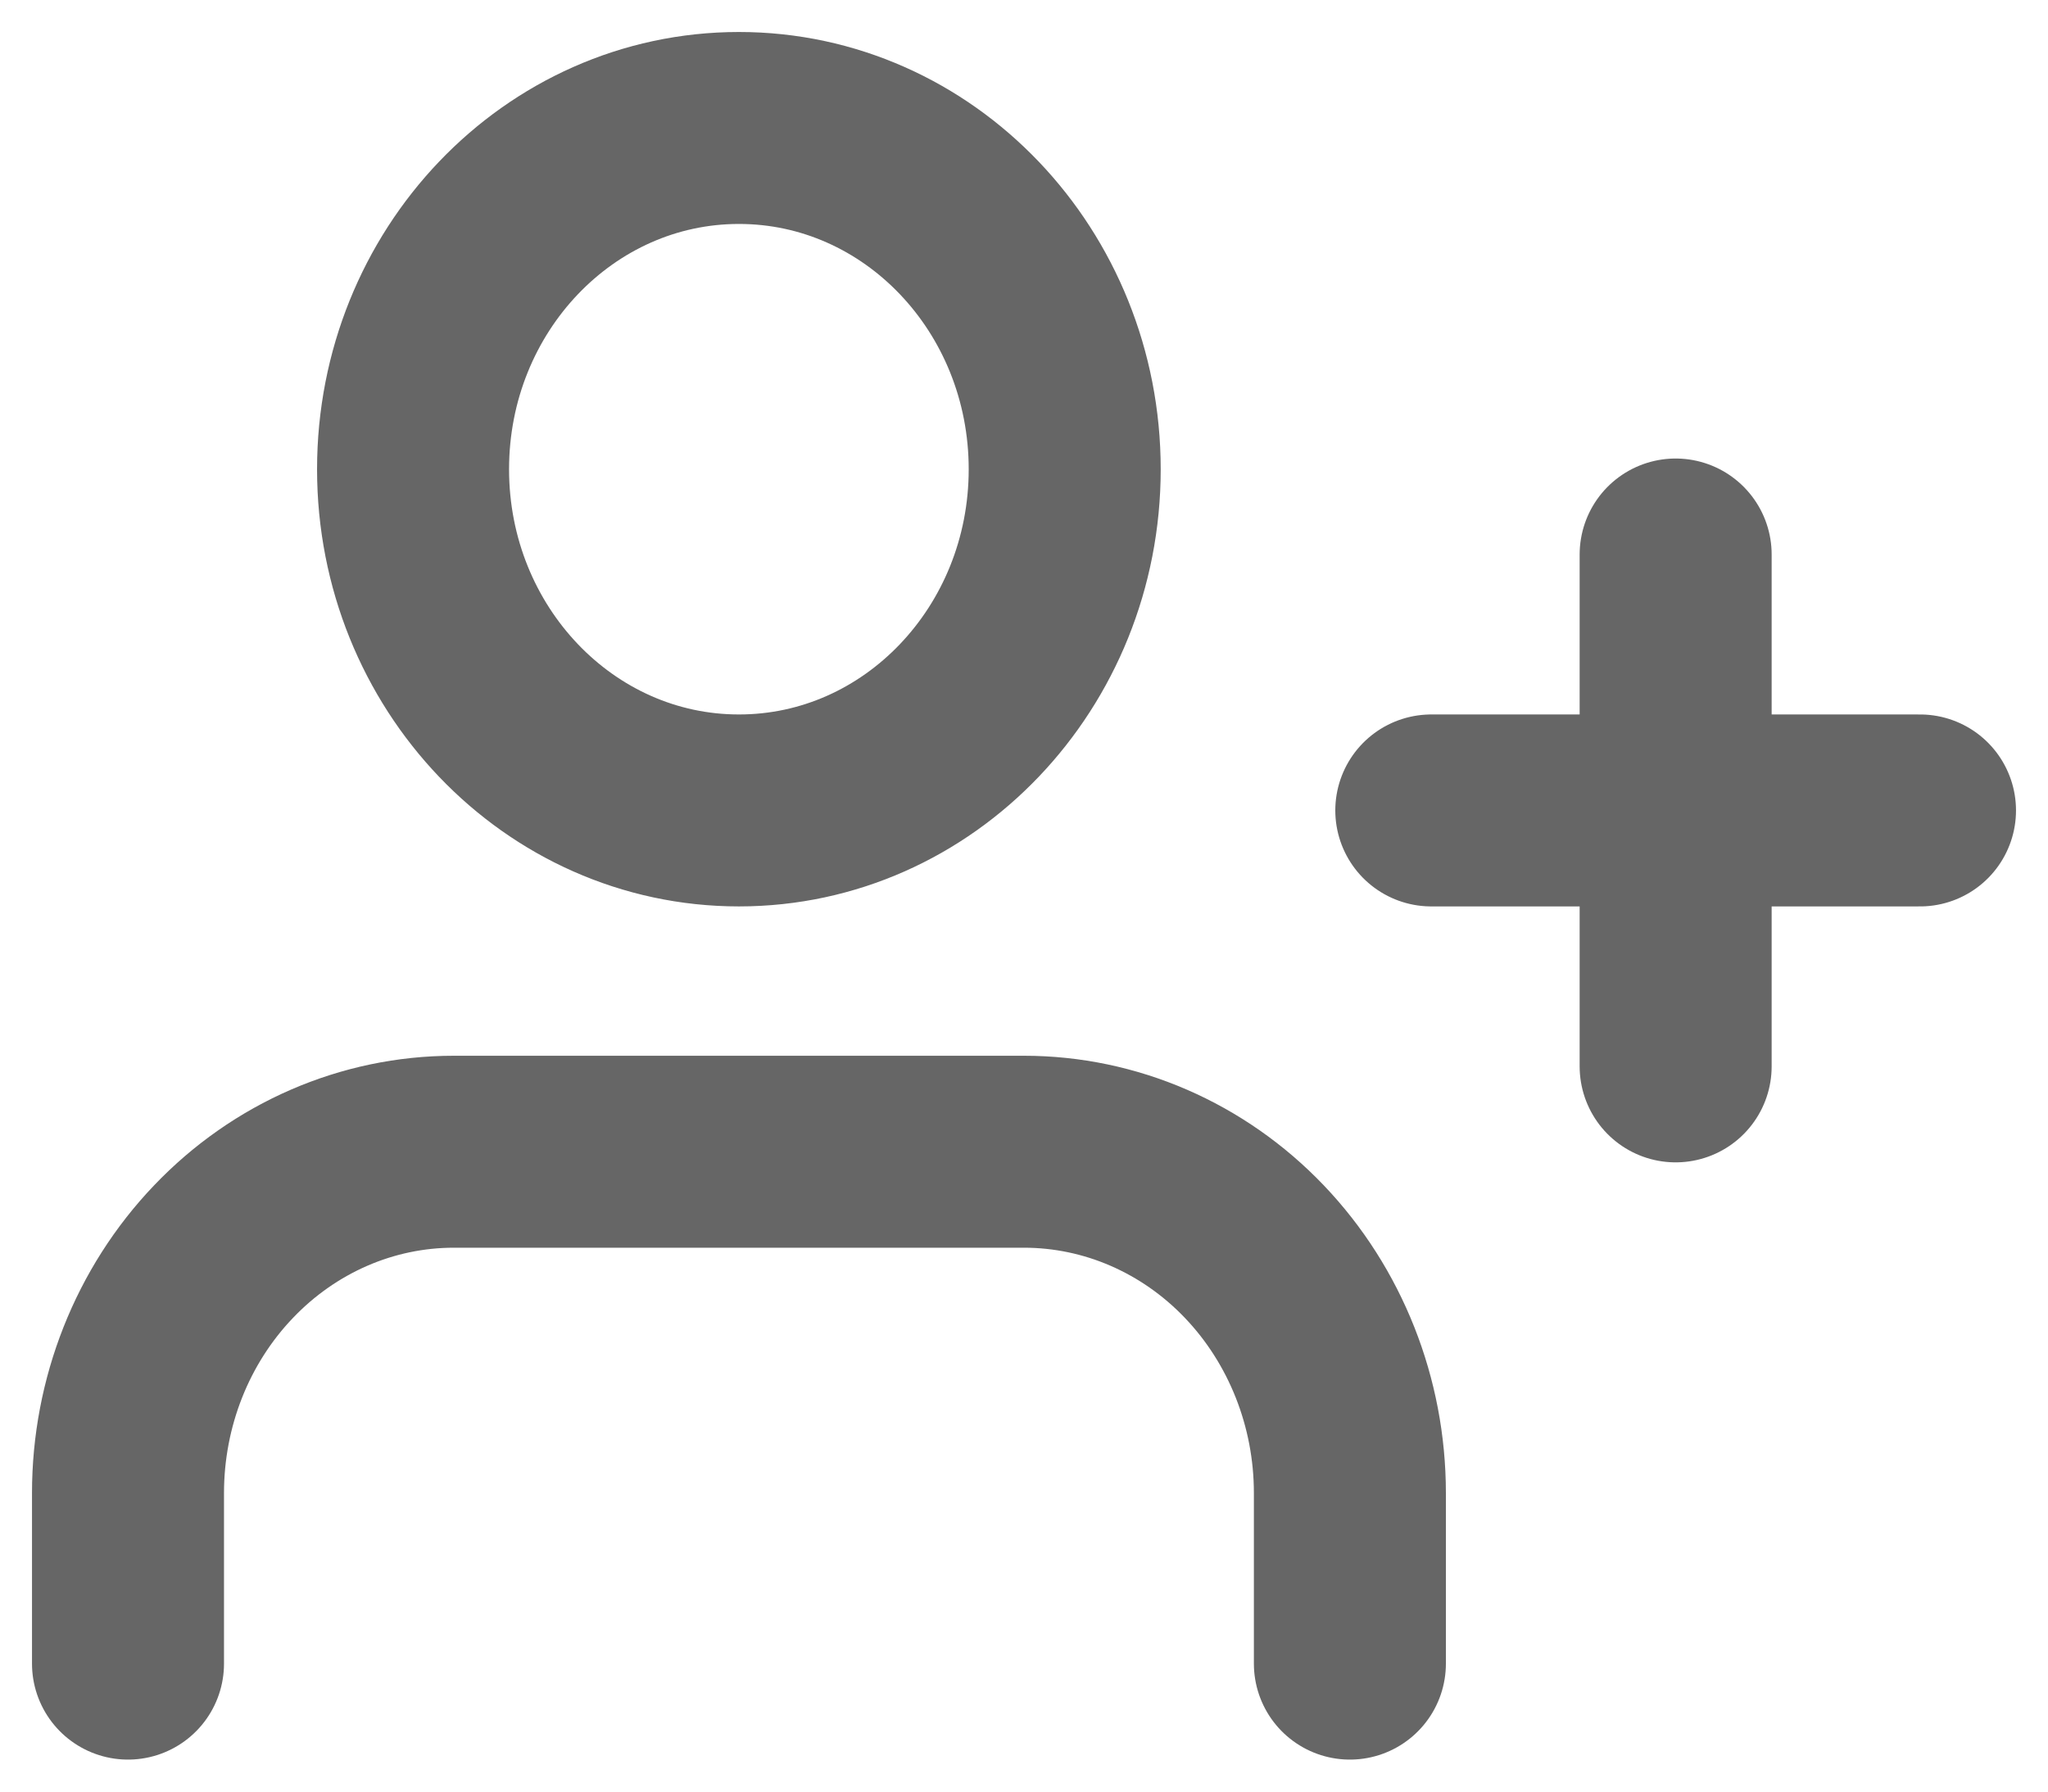 <svg width="16" height="14" viewBox="0 0 16 14" fill="none" xmlns="http://www.w3.org/2000/svg">
<path d="M10.546 13V11.667C10.546 10.959 10.277 10.281 9.8 9.781C9.323 9.281 8.675 9 8 9H3.545C2.87 9 2.223 9.281 1.746 9.781C1.268 10.281 1 10.959 1 11.667V13M13.091 4.333V8.333M15 6.333H11.182M8.318 3.667C8.318 5.139 7.179 6.333 5.773 6.333C4.367 6.333 3.227 5.139 3.227 3.667C3.227 2.194 4.367 1 5.773 1C7.179 1 8.318 2.194 8.318 3.667Z" stroke="#666666" stroke-width="1.5" stroke-linecap="round" stroke-linejoin="round"/>
</svg>
